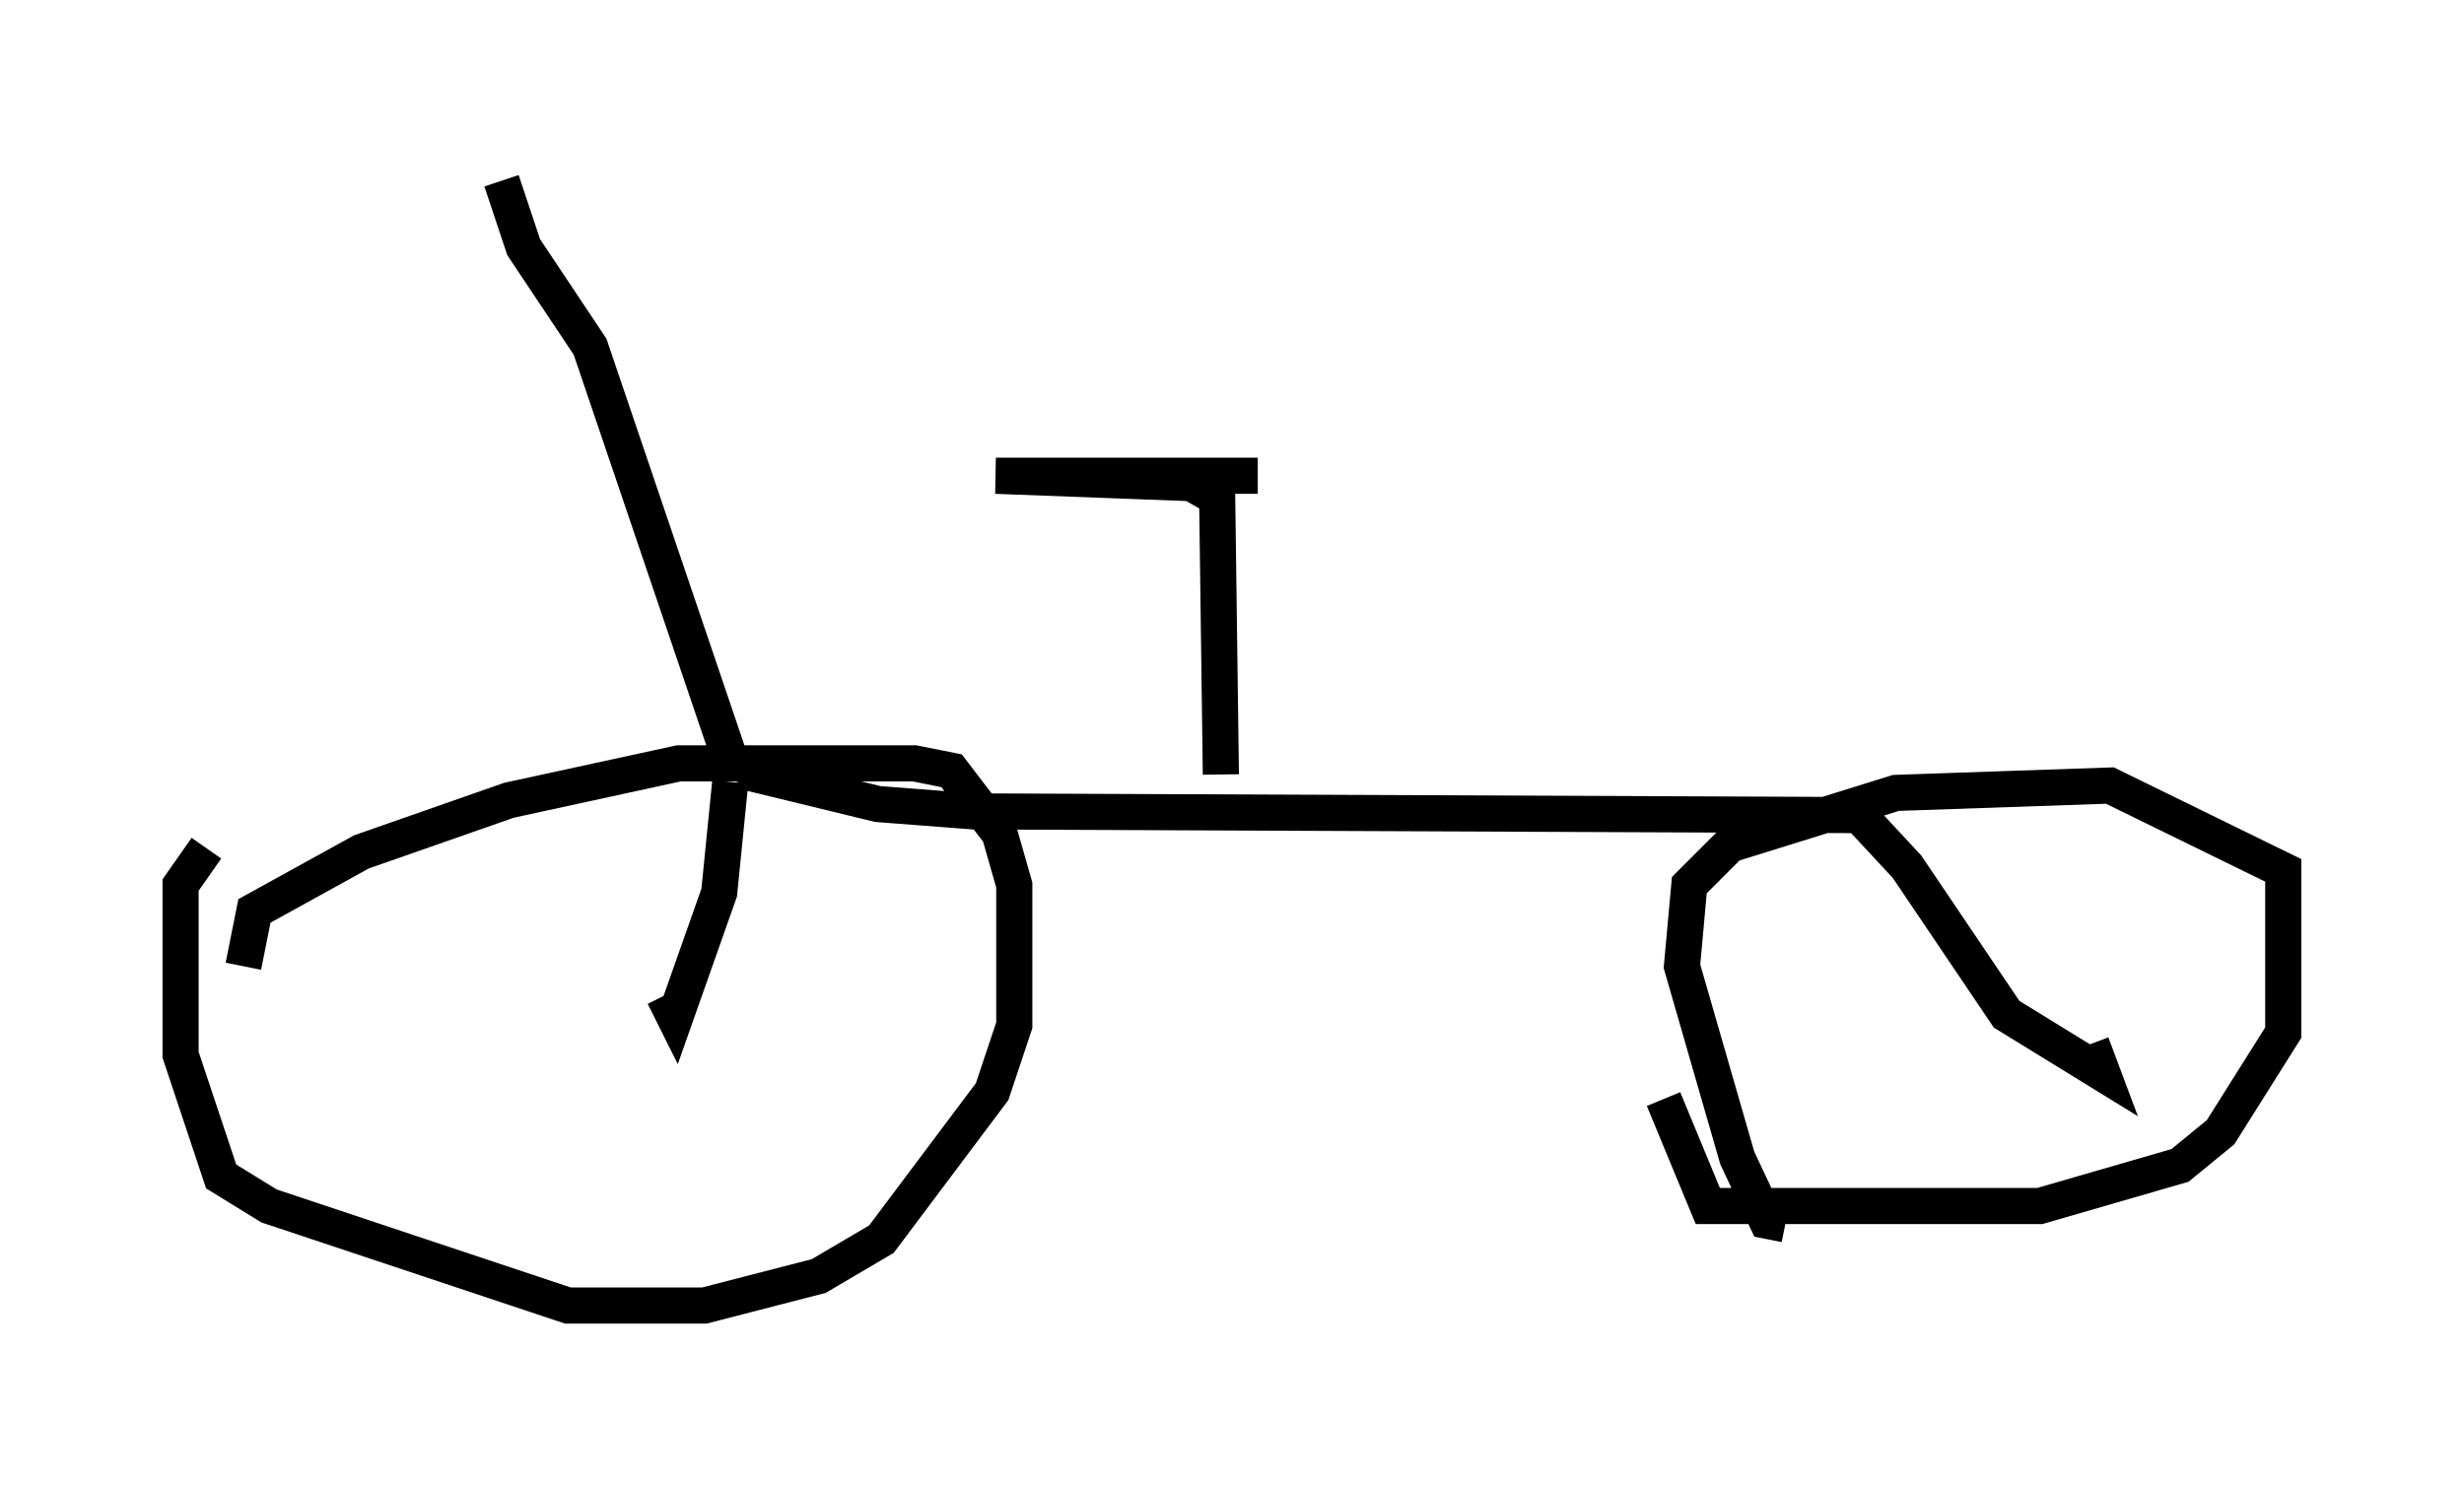 <?xml version="1.0" encoding="utf-8" ?>
<svg baseProfile="full" height="41.136" version="1.1" width="68.188" xmlns="http://www.w3.org/2000/svg" xmlns:ev="http://www.w3.org/2001/xml-events" xmlns:xlink="http://www.w3.org/1999/xlink"><defs /><rect fill="white" height="41.136" width="68.188" x="0" y="0" /><path d="M7.552, 29.398 m-0.817, -2.654 l0.306, -1.531 2.96, -1.633 l4.083, -1.429 4.696, -1.021 l6.533, 0.0 1.021, 0.204 l1.327, 1.735 0.408, 1.429 l0.0, 3.879 -0.613, 1.838 l-3.063, 4.083 -1.735, 1.021 l-3.165, 0.817 -3.777, 0.0 l-8.269, -2.756 -1.327, -0.817 l-1.123, -3.369 0.0, -4.696 l0.715, -1.021 m43.692, 10.413 l-0.51, -0.102 -0.817, -1.735 l-1.531, -5.308 0.204, -2.246 l1.123, -1.123 4.594, -1.429 l5.921, -0.204 4.798, 2.348 l0.0, 4.492 -1.735, 2.756 l-1.123, 0.919 -3.879, 1.123 l-9.188, 0.0 -1.225, -2.96 m-25.827, -8.779 l-0.306, 3.063 -1.225, 3.471 l-0.306, -0.613 m2.144, -6.227 l3.777, 0.919 2.654, 0.204 l24.5, 0.102 1.327, 1.429 l2.756, 4.083 2.654, 1.633 l-0.306, -0.817 m-24.092, -7.452 l-0.102, -7.656 -0.715, -0.408 l-5.41, -0.204 7.248, 0.0 m-14.088, 8.065 l-0.51, -0.204 -3.879, -11.433 l-1.838, -2.756 -0.613, -1.838 " fill="none" stroke="black" stroke-width="1" /></svg>